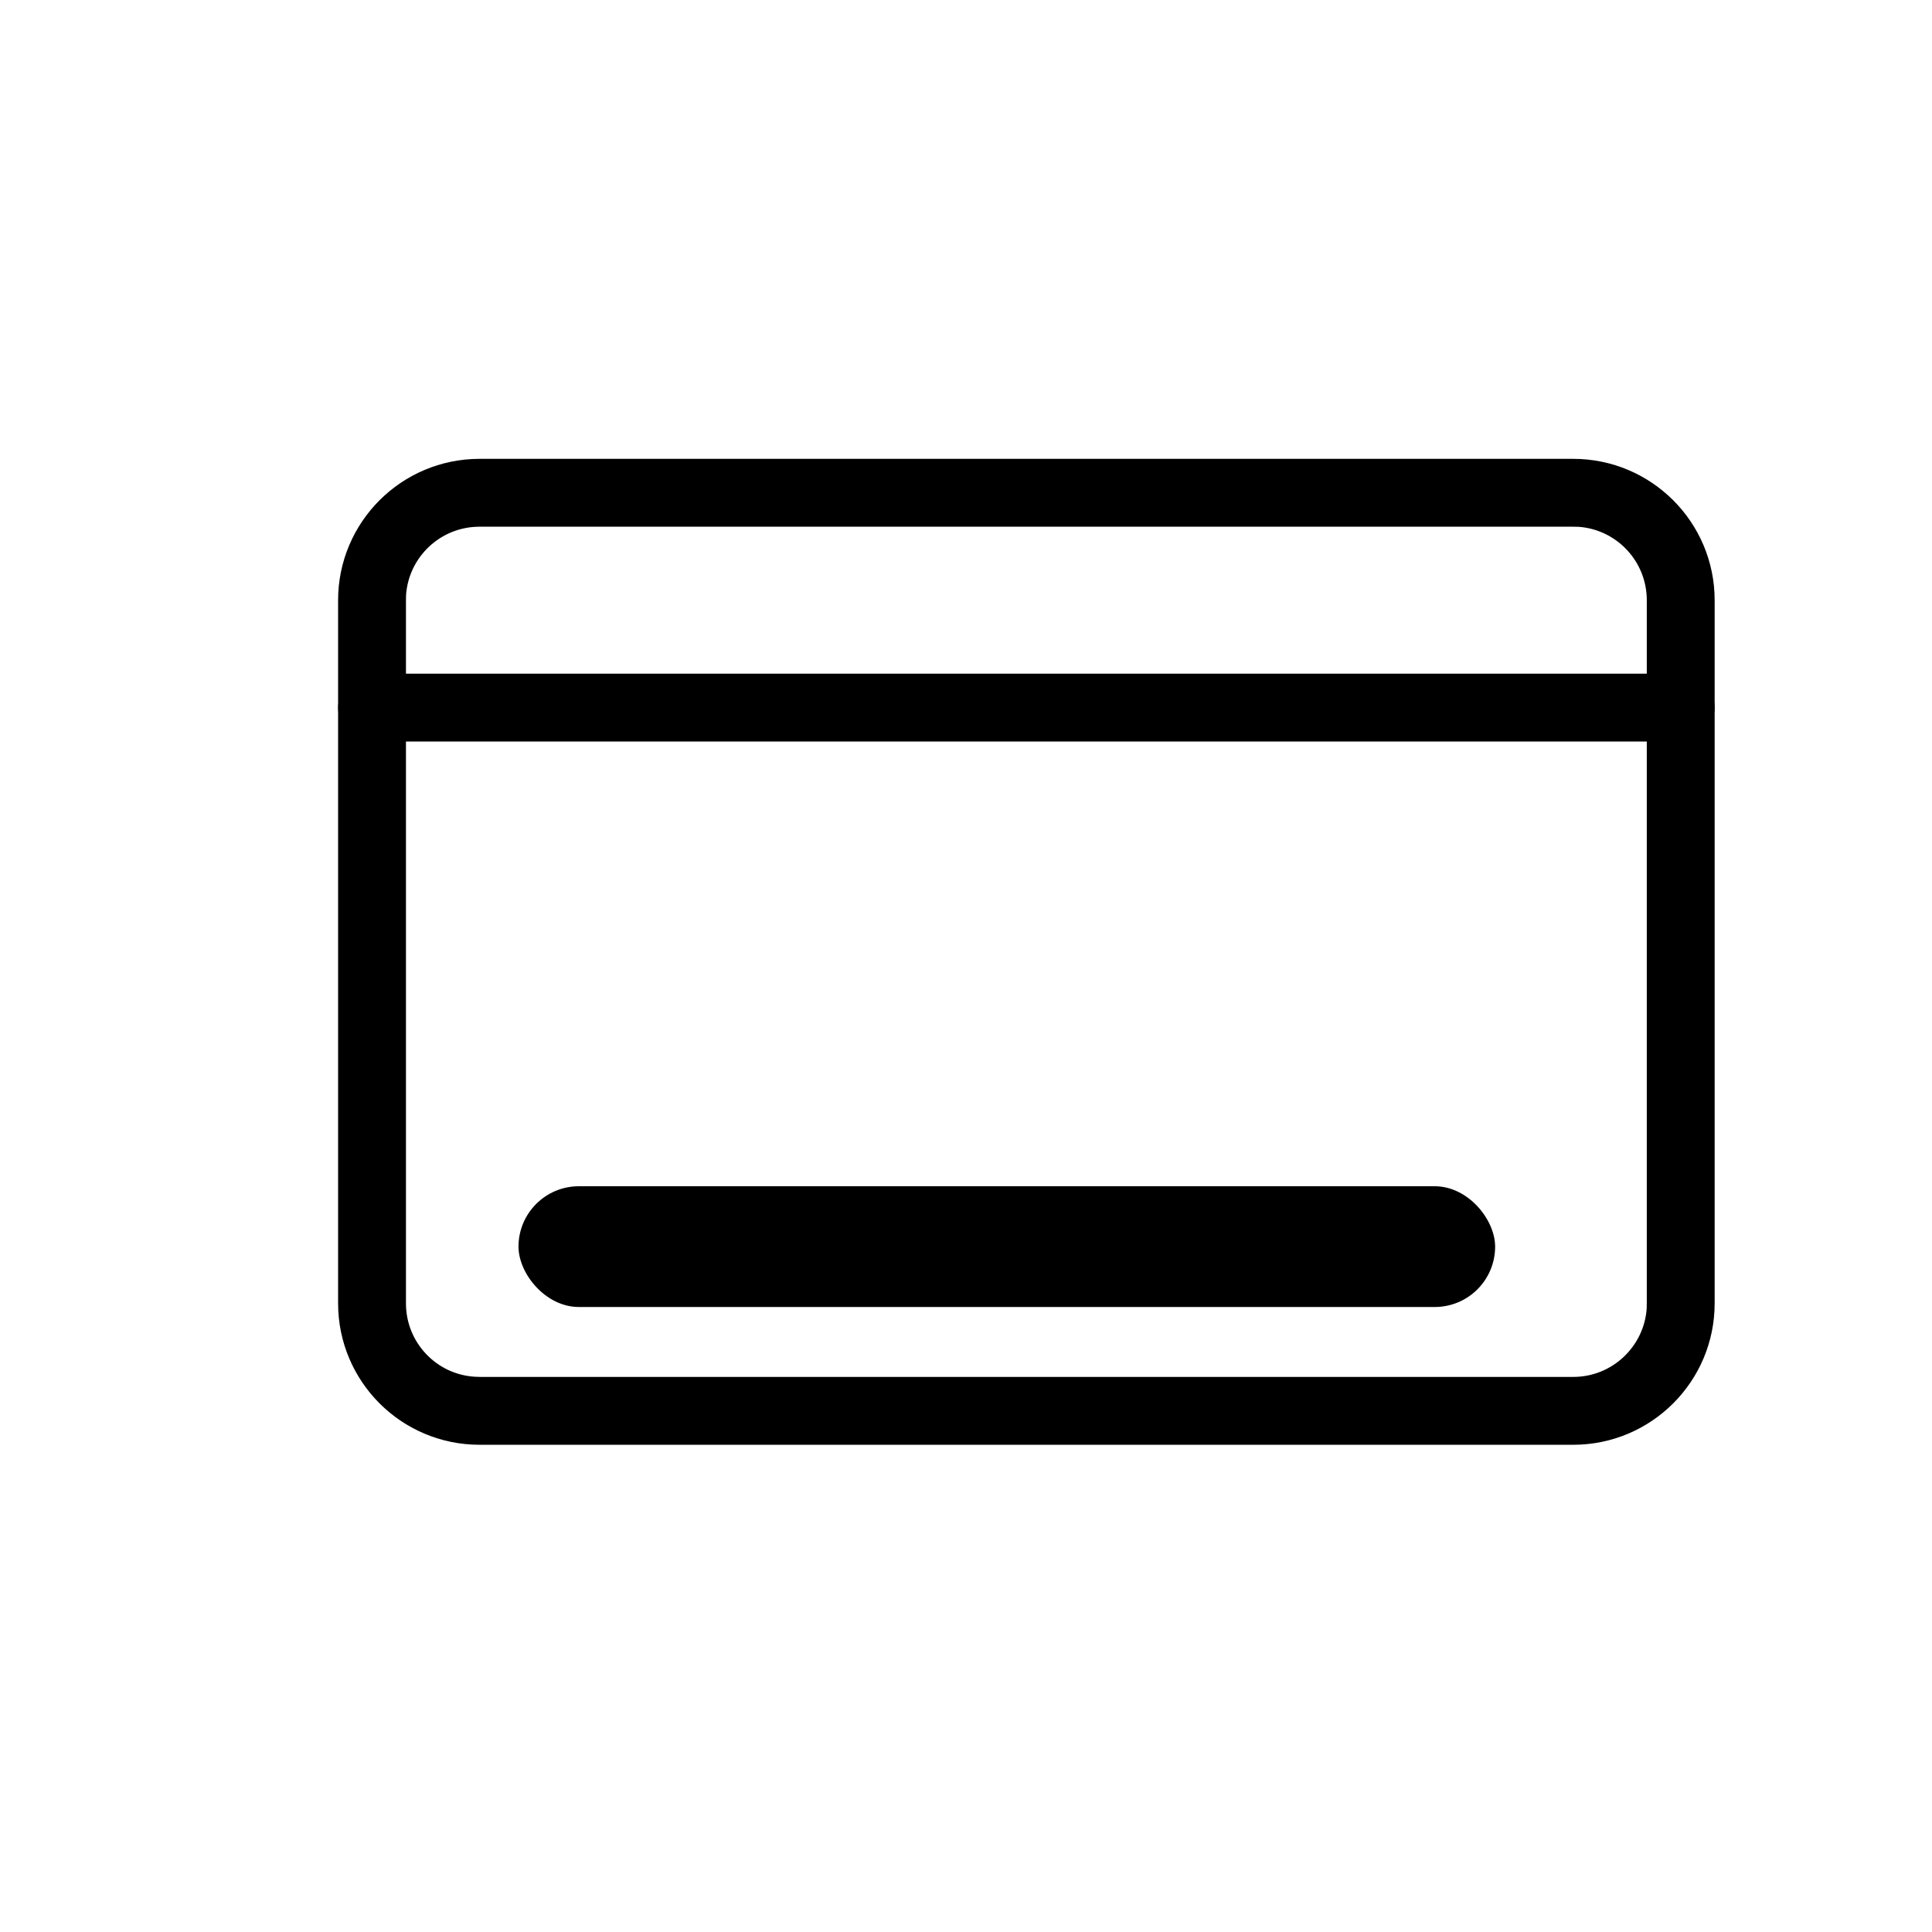 <?xml version="1.0" encoding="UTF-8"?>
<svg width="16px" height="16px" viewBox="0 0 16 16" version="1.1" xmlns="http://www.w3.org/2000/svg" xmlns:xlink="http://www.w3.org/1999/xlink">
    <title>desktop</title>
    <g id="页面-1" stroke="none" stroke-width="1" fill="none" fill-rule="evenodd">
        <g id="desktop">
            <rect id="矩形" x="0" y="0" width="16" height="16"></rect>
            <g id="编组-11" transform="translate(3, 4)" fill="#000000">
                <path d="M10.029,0 C10.565,0 11,0.435 11,0.971 L11,6.794 C11,7.33 10.565,7.765 10.029,7.765 L0.971,7.765 C0.435,7.765 0,7.33 0,6.794 L0,0.971 C0,0.435 0.435,0 0.971,0 L10.029,0 Z M10.029,0.162 L0.971,0.162 C0.542,0.162 0.191,0.495 0.163,0.917 L0.162,0.971 L0.162,6.794 C0.162,7.223 0.495,7.574 0.917,7.601 L0.971,7.603 L10.029,7.603 C10.458,7.603 10.809,7.269 10.837,6.847 L10.838,6.794 L10.838,0.971 C10.838,0.542 10.505,0.191 10.083,0.163 L10.029,0.162 Z" id="矩形" stroke="#000000" stroke-width="0.4" fill-rule="nonzero"></path>
                <path d="M0.081,1.779 L10.919,1.779 C10.964,1.779 11,1.816 11,1.86 C11,1.905 10.964,1.941 10.919,1.941 L0.081,1.941 C0.036,1.941 5.47050828e-18,1.905 0,1.86 C-5.47050828e-18,1.816 0.036,1.779 0.081,1.779 Z" id="矩形" stroke="#000000" stroke-width="0.4"></path>
                <rect id="矩形" x="1.294" y="5.824" width="8.088" height="1" rx="0.5"></rect>
            </g>
        </g>
    </g>
</svg>